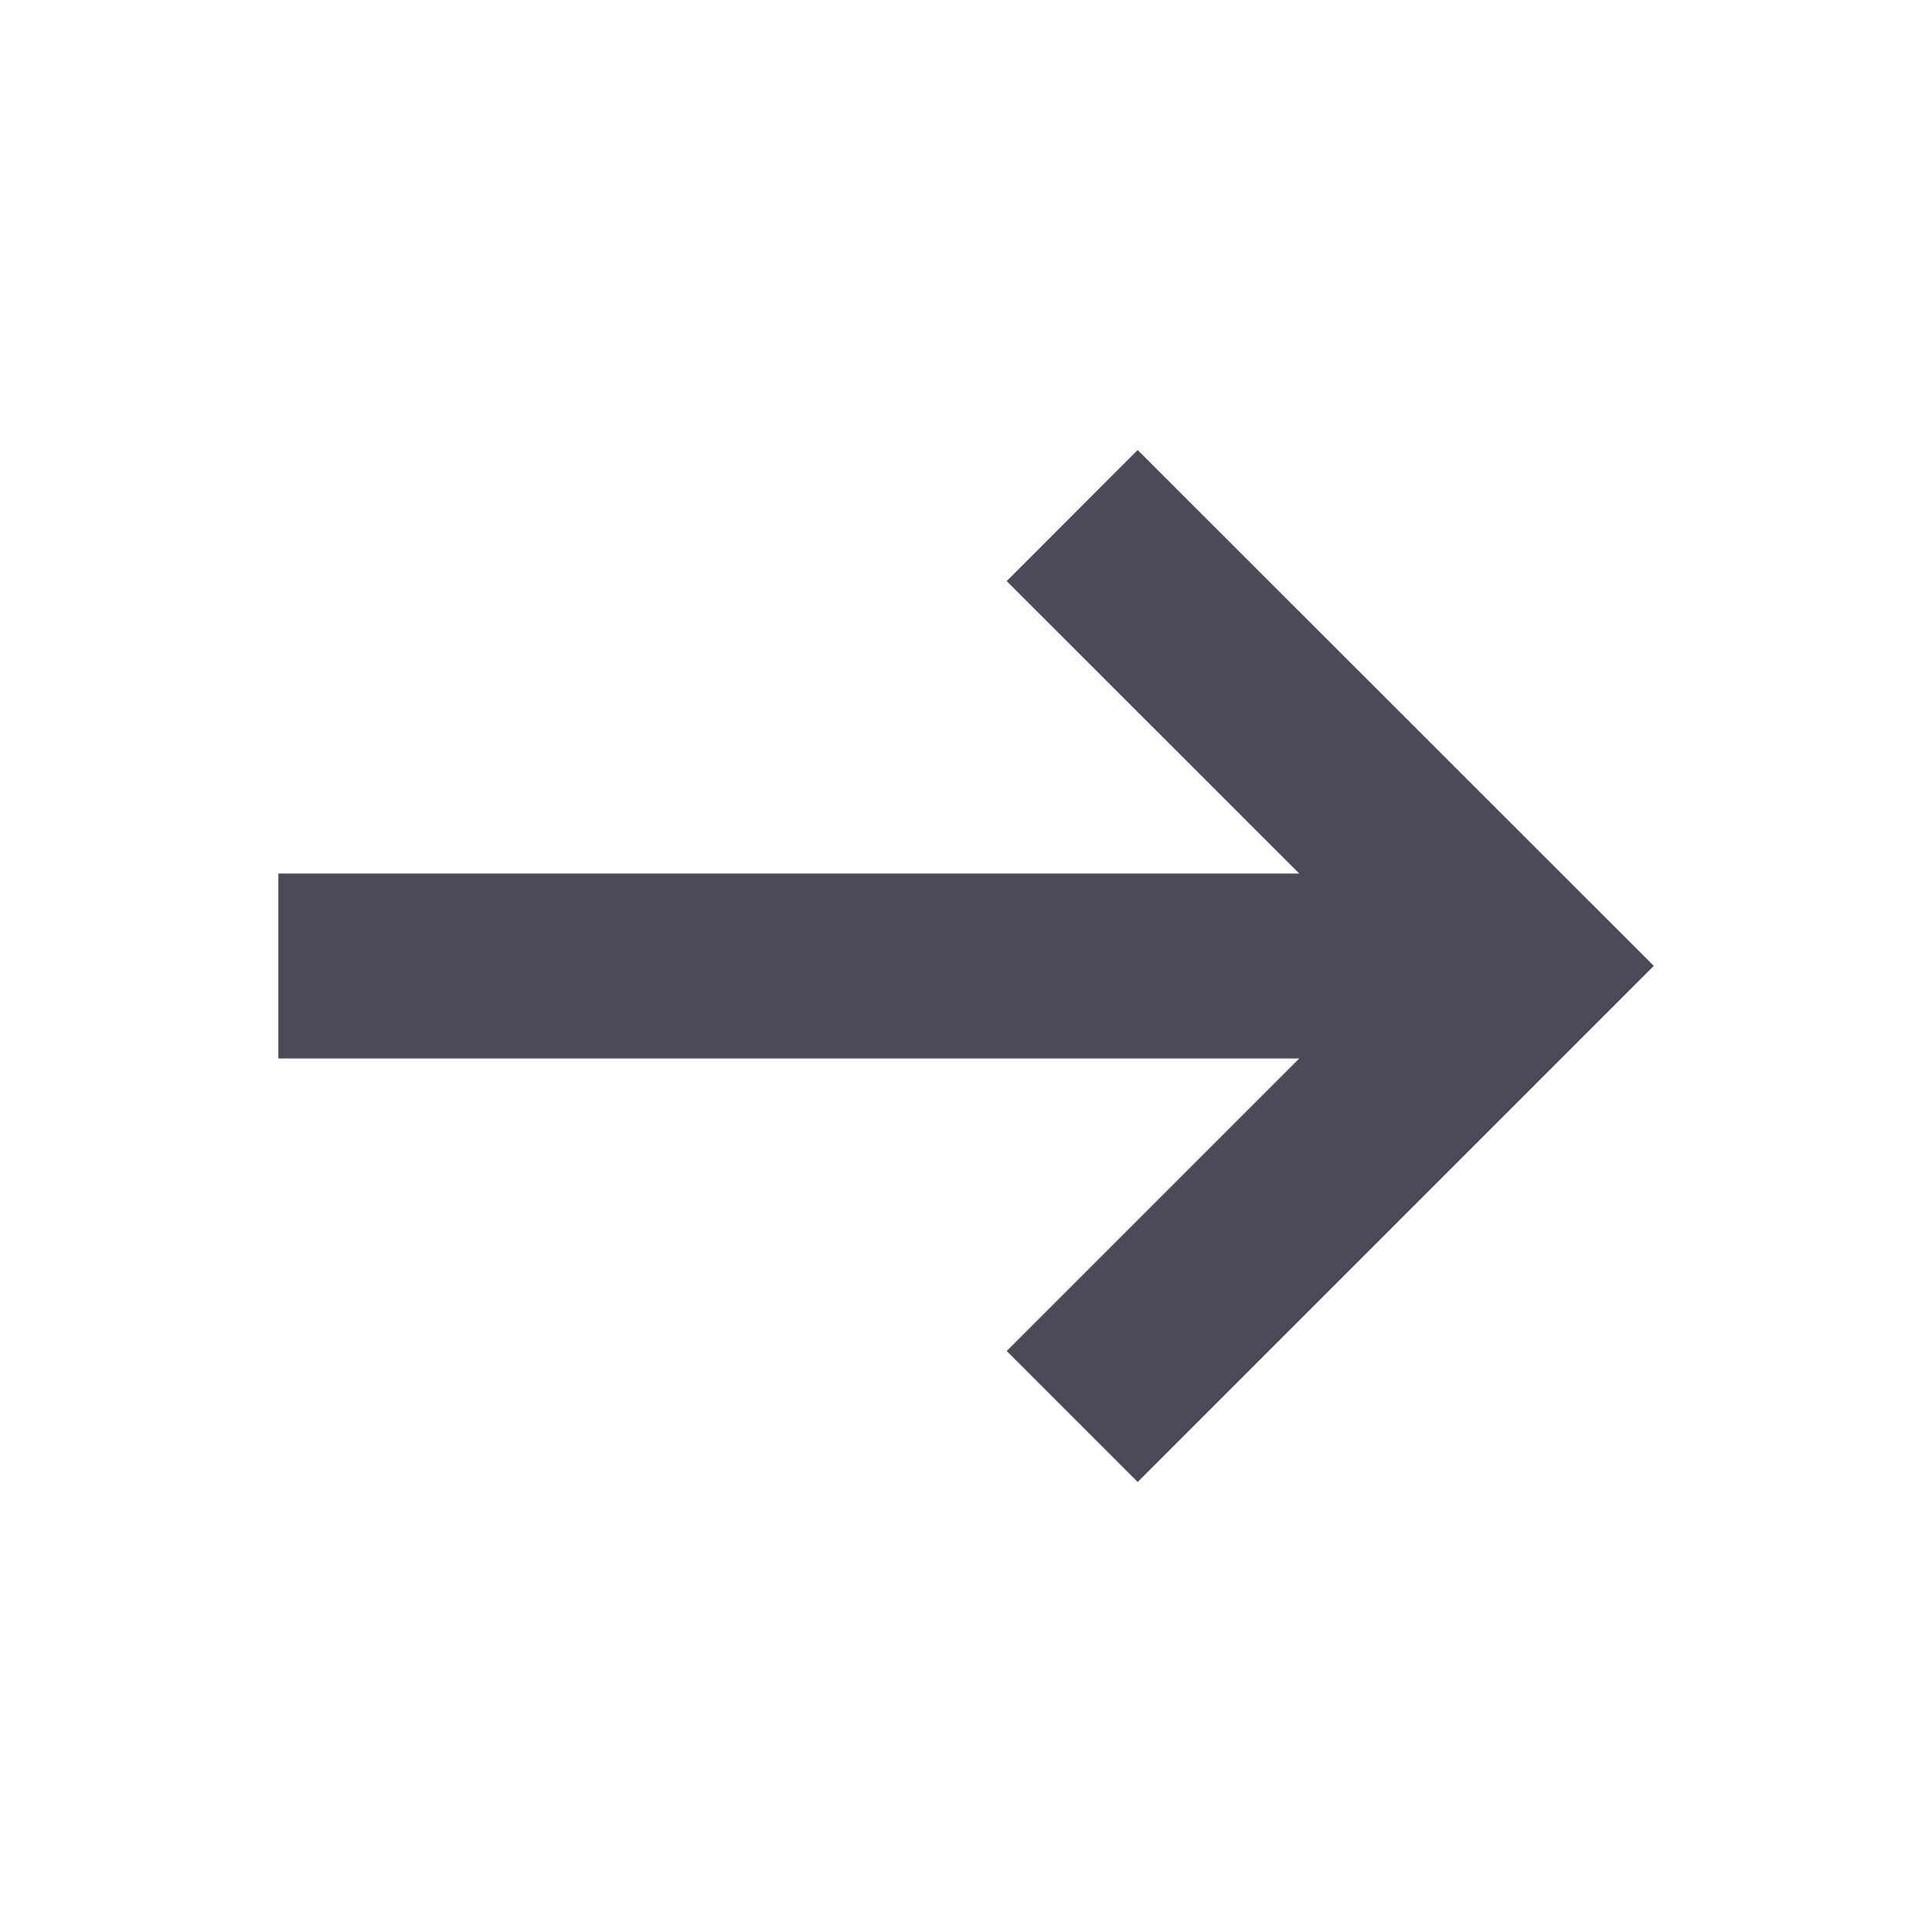 
<svg xmlns="http://www.w3.org/2000/svg" width="14" height="14" fill="none" viewBox="0 0 14 14">
    <path fill="#4A4A59" fill-rule="evenodd" d="M8.244 10.739l3.74-3.74-3.74-3.738-.949.95 2.12 2.119H2.017v1.34h7.398l-2.12 2.12.949.949z" clip-rule="evenodd"/>
</svg>
